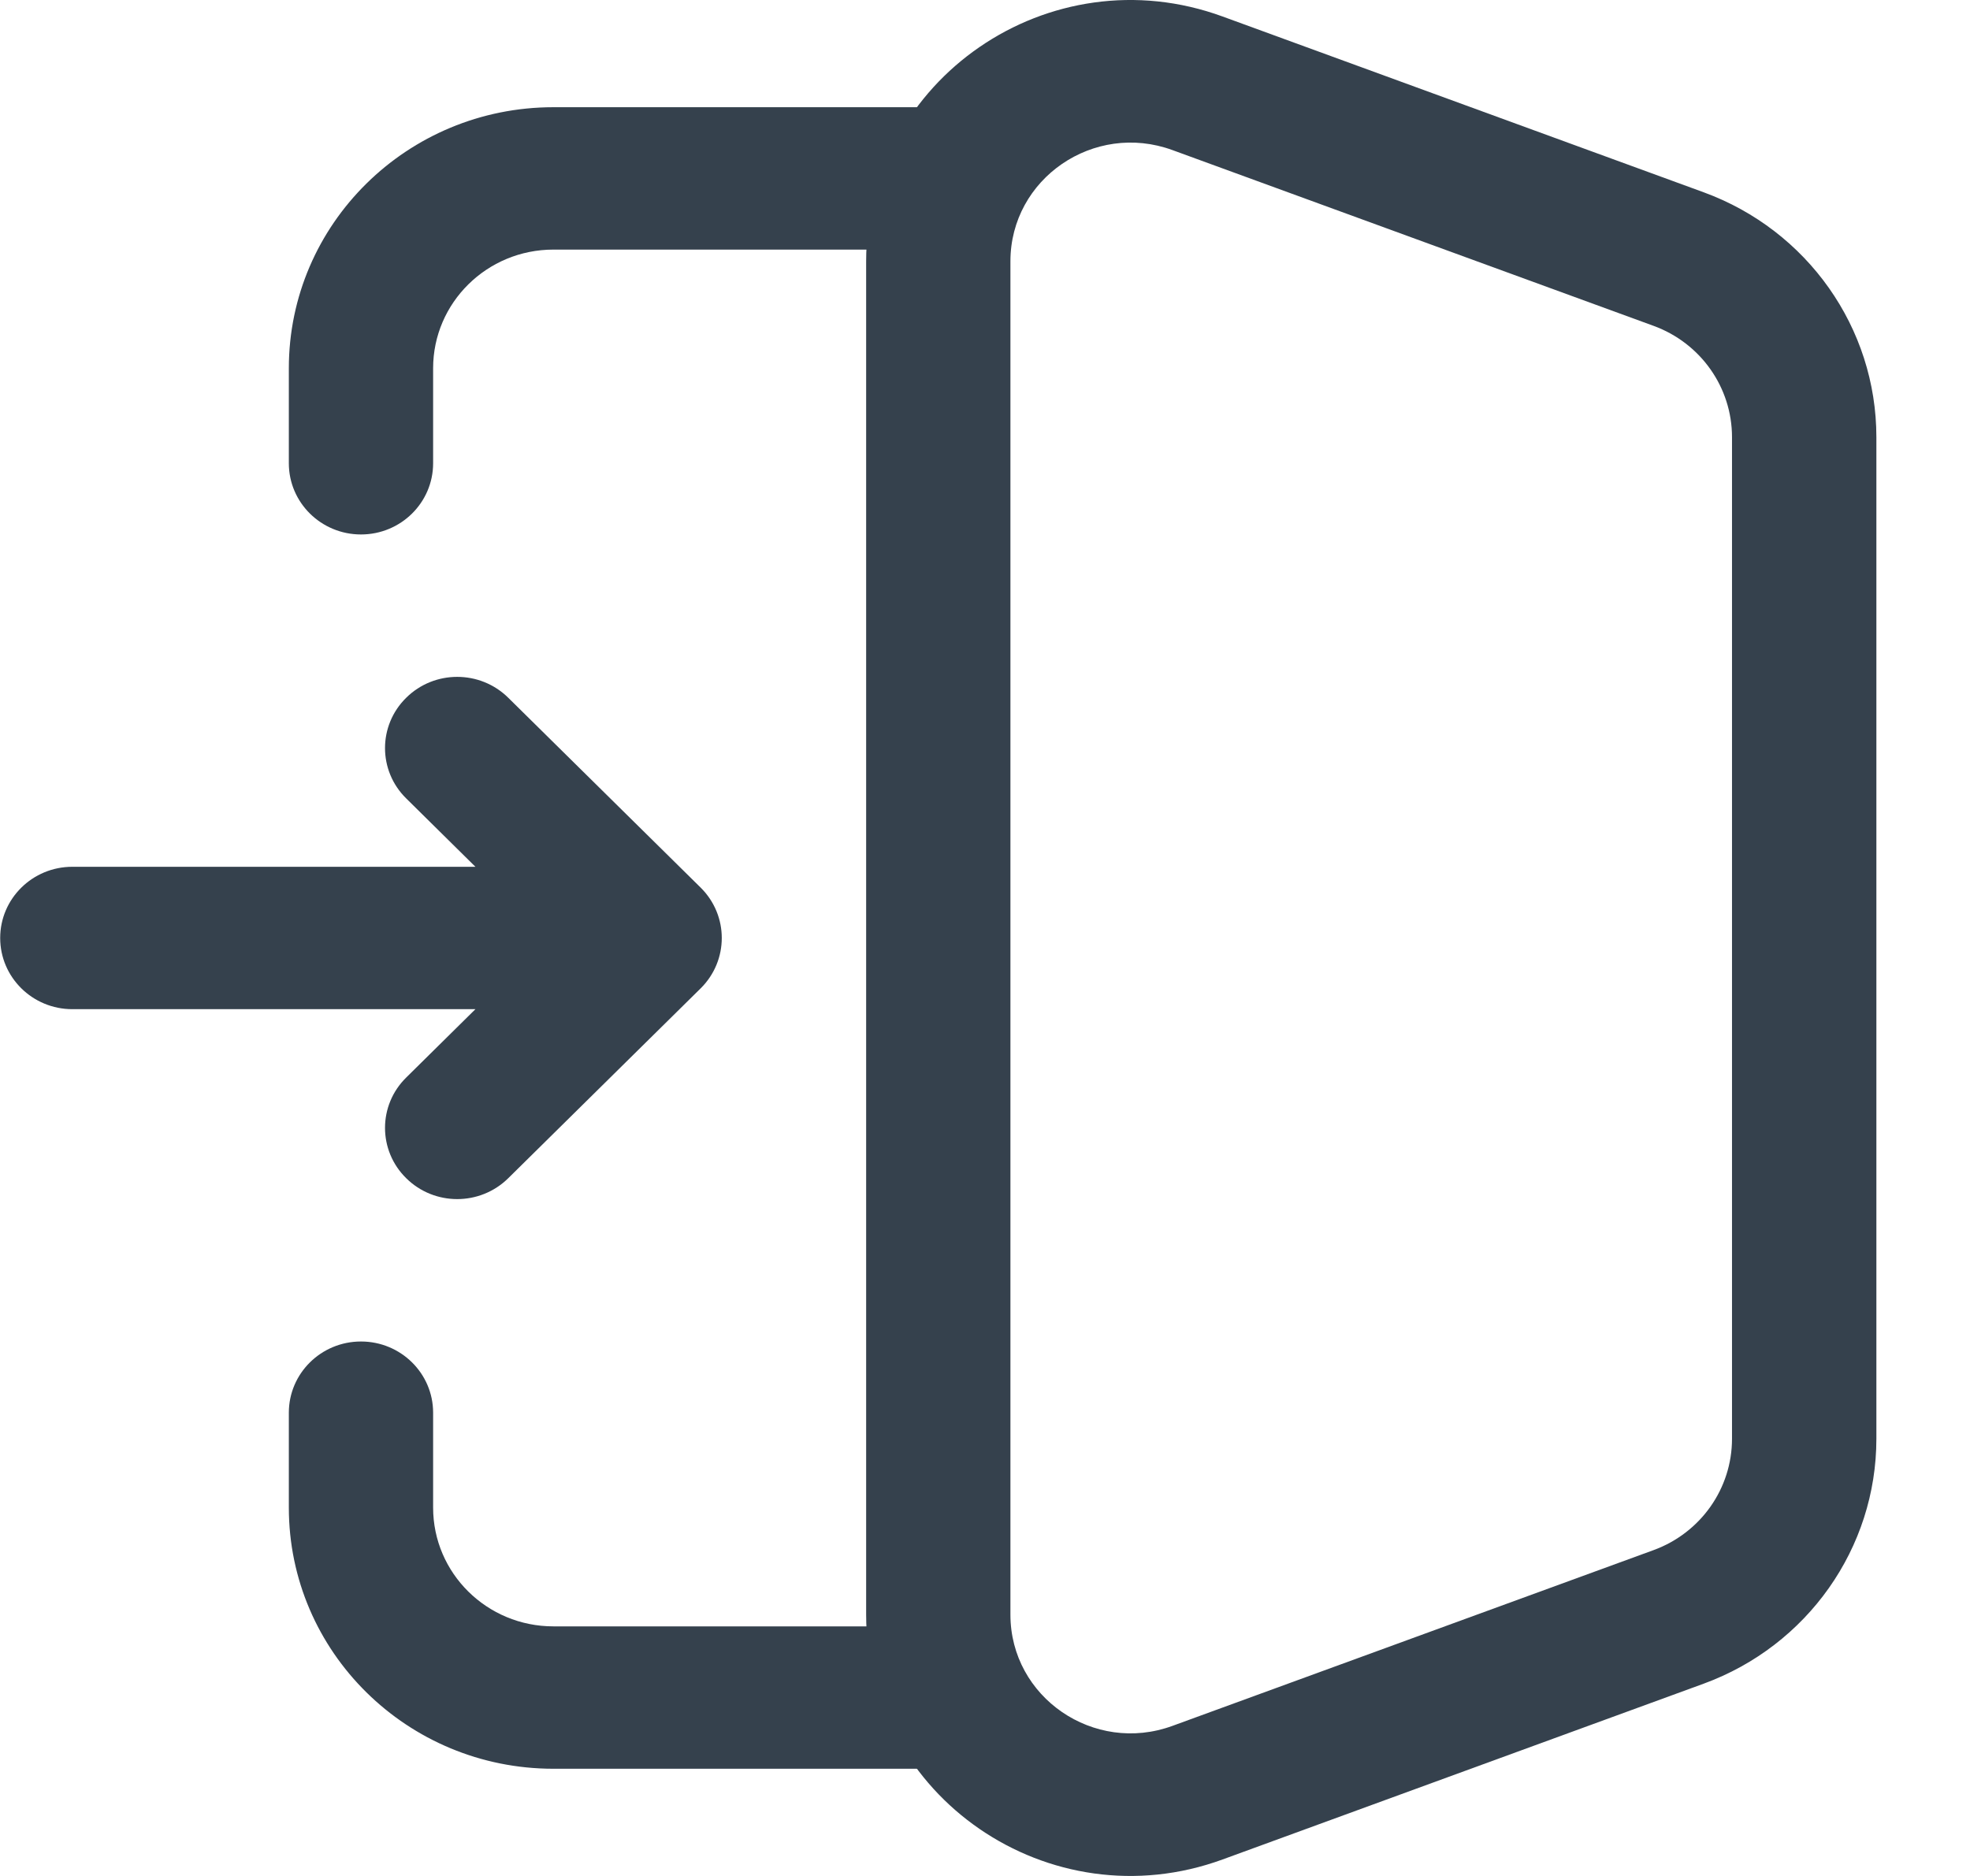 <svg width="21" height="20" viewBox="0 0 21 20" fill="none" xmlns="http://www.w3.org/2000/svg">
<path fill-rule="evenodd" clip-rule="evenodd" d="M3.079 3.926C3.079 2.389 4.342 1.143 5.899 1.143H10.002C10.427 1.143 10.771 1.483 10.771 1.902C10.771 2.321 10.427 2.661 10.002 2.661H5.899C5.191 2.661 4.617 3.228 4.617 3.926V4.939C4.617 5.358 4.273 5.698 3.848 5.698C3.423 5.698 3.079 5.358 3.079 4.939V3.926ZM3.848 14.302C4.273 14.302 4.617 14.642 4.617 15.061V16.073C4.617 16.772 5.191 17.339 5.899 17.339H10.002C10.427 17.339 10.771 17.679 10.771 18.098C10.771 18.517 10.427 18.857 10.002 18.857H5.899C4.342 18.857 3.079 17.611 3.079 16.073V15.061C3.079 14.642 3.423 14.302 3.848 14.302Z" fill="#35414D"/>
<path fill-rule="evenodd" clip-rule="evenodd" d="M10.771 2.786C10.771 1.905 11.661 1.294 12.498 1.6L17.627 3.474C18.13 3.658 18.463 4.131 18.463 4.661V15.339C18.463 15.869 18.13 16.342 17.627 16.526L12.498 18.4C11.661 18.706 10.771 18.095 10.771 17.214V2.786ZM13.033 0.176C11.191 -0.498 9.233 0.847 9.233 2.786V17.214C9.233 19.153 11.191 20.498 13.033 19.824L18.161 17.95C19.267 17.545 20.002 16.504 20.002 15.339V4.661C20.002 3.496 19.267 2.455 18.161 2.05L13.033 0.176Z" fill="#35414D"/>
<path fill-rule="evenodd" clip-rule="evenodd" d="M4.33 7.439C4.63 7.142 5.117 7.142 5.418 7.439L7.469 9.463C7.769 9.76 7.769 10.24 7.469 10.537L5.418 12.561C5.117 12.858 4.63 12.858 4.33 12.561C4.029 12.265 4.029 11.784 4.33 11.488L5.068 10.759H0.771C0.346 10.759 0.002 10.419 0.002 10C0.002 9.581 0.346 9.241 0.771 9.241H5.068L4.33 8.512C4.029 8.216 4.029 7.735 4.33 7.439Z" fill="#35414D"/>
</svg>
